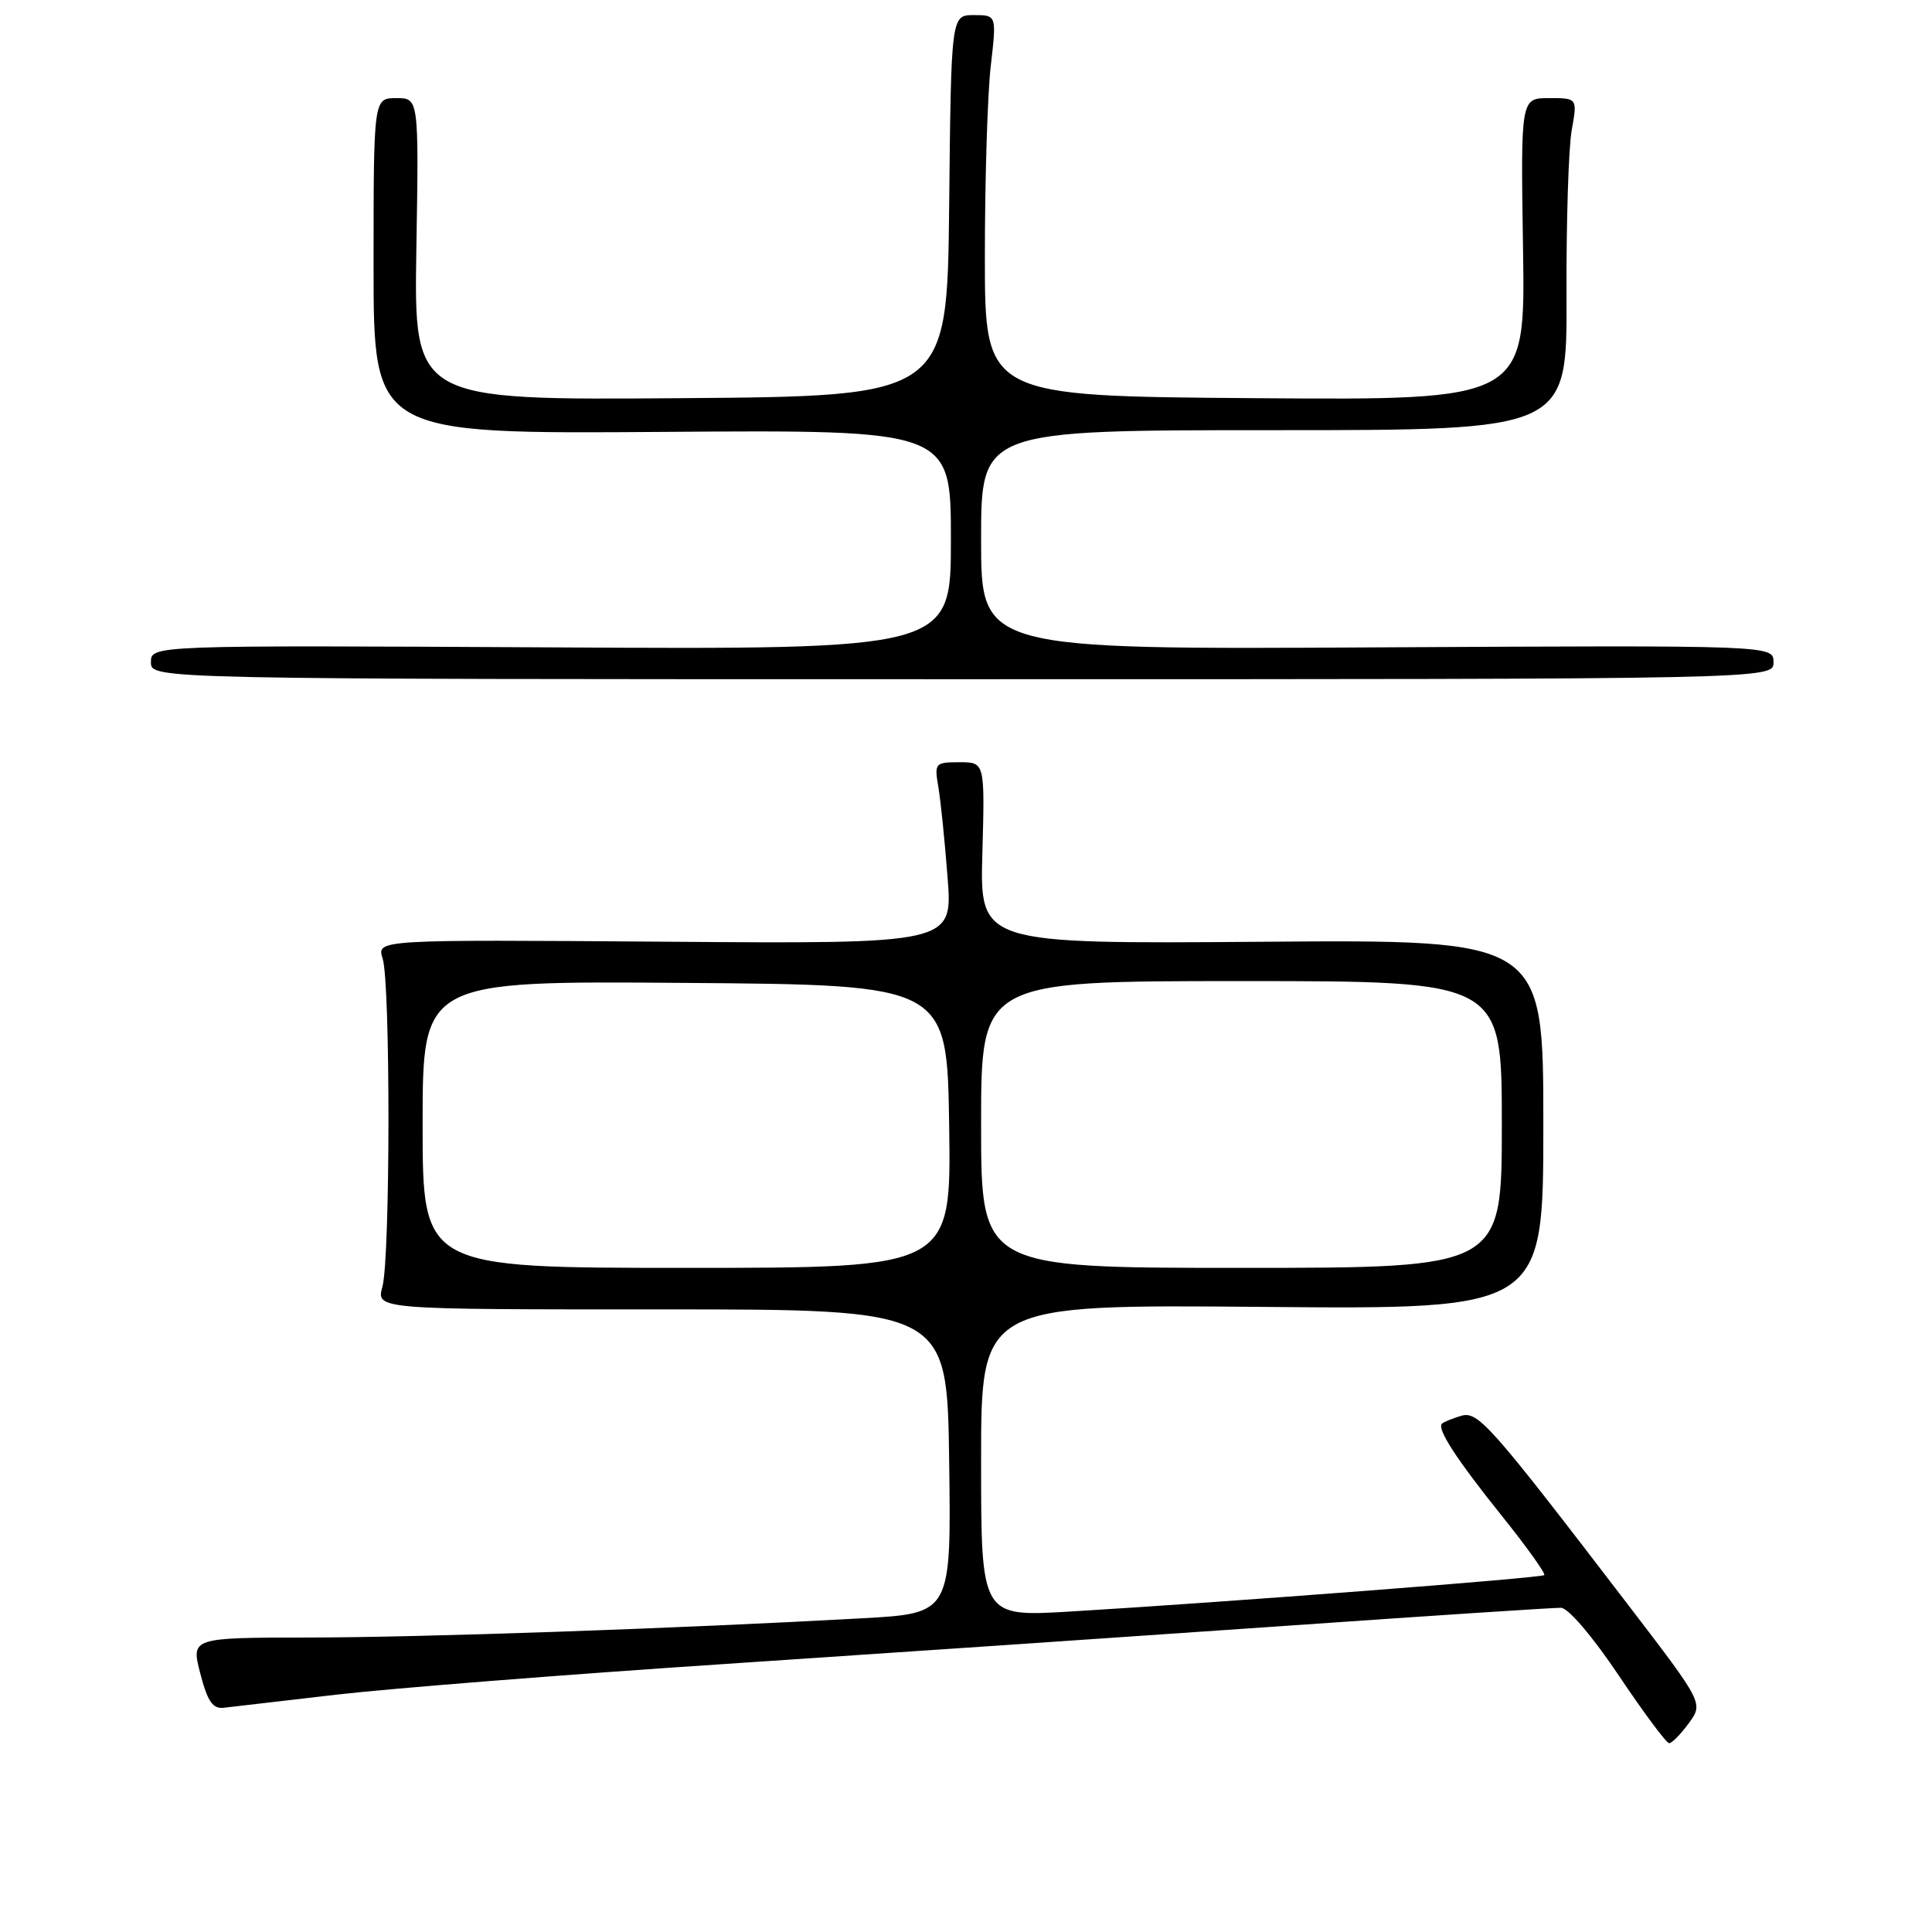 <?xml version="1.0" encoding="UTF-8" standalone="no"?>
<!DOCTYPE svg PUBLIC "-//W3C//DTD SVG 1.1//EN" "http://www.w3.org/Graphics/SVG/1.1/DTD/svg11.dtd" >
<svg xmlns="http://www.w3.org/2000/svg" xmlns:xlink="http://www.w3.org/1999/xlink" version="1.1" viewBox="0 0 256 256">
 <g >
 <path fill="currentColor"
d=" M 223.77 228.34 C 225.71 225.68 225.71 225.68 215.81 212.75 C 197.32 188.59 195.84 186.92 193.56 187.62 C 192.43 187.96 191.31 188.42 191.08 188.63 C 190.34 189.29 192.95 193.31 199.05 200.92 C 202.32 205.00 204.83 208.51 204.62 208.71 C 204.24 209.09 162.63 212.29 141.75 213.54 C 130.00 214.24 130.00 214.24 130.00 193.54 C 130.00 172.85 130.00 172.85 167.25 173.17 C 204.50 173.50 204.50 173.50 204.50 149.00 C 204.50 124.50 204.50 124.50 167.17 124.79 C 129.83 125.07 129.83 125.07 130.17 113.03 C 130.50 101.00 130.50 101.00 127.14 101.00 C 123.90 101.00 123.80 101.12 124.33 104.25 C 124.64 106.04 125.19 111.45 125.56 116.28 C 126.24 125.07 126.24 125.07 88.07 124.78 C 49.91 124.50 49.91 124.50 50.70 127.00 C 51.75 130.29 51.72 166.64 50.67 170.50 C 49.85 173.51 49.85 173.51 87.67 173.50 C 125.50 173.50 125.50 173.50 125.77 193.64 C 126.04 213.78 126.04 213.78 114.27 214.43 C 89.94 215.78 55.97 216.97 40.90 216.98 C 25.31 217.00 25.31 217.00 26.54 221.75 C 27.49 225.43 28.19 226.45 29.63 226.29 C 30.66 226.18 37.35 225.40 44.50 224.56 C 51.65 223.73 74.82 221.89 96.00 220.49 C 117.18 219.08 150.40 216.82 169.84 215.47 C 189.27 214.11 205.92 213.02 206.84 213.04 C 207.80 213.06 211.04 216.86 214.50 222.02 C 217.80 226.94 220.80 230.98 221.17 230.98 C 221.53 230.99 222.70 229.80 223.77 228.34 Z  M 235.00 87.75 C 235.00 85.50 235.00 85.50 182.50 85.78 C 130.00 86.07 130.00 86.07 130.00 71.53 C 130.00 57.00 130.00 57.00 168.82 57.00 C 207.65 57.00 207.65 57.00 207.57 39.25 C 207.53 29.49 207.84 19.59 208.26 17.25 C 209.02 13.00 209.02 13.00 205.26 13.00 C 201.50 13.00 201.50 13.00 201.81 33.01 C 202.12 53.03 202.12 53.03 166.31 52.76 C 130.50 52.50 130.50 52.50 130.50 34.00 C 130.50 23.82 130.85 12.46 131.28 8.75 C 132.06 2.00 132.06 2.00 129.05 2.00 C 126.03 2.00 126.03 2.00 125.77 27.25 C 125.50 52.50 125.50 52.50 90.17 52.76 C 54.85 53.03 54.85 53.03 55.17 33.01 C 55.50 13.00 55.50 13.00 52.50 13.00 C 49.50 13.01 49.50 13.01 49.50 35.25 C 49.50 57.50 49.50 57.50 87.75 57.23 C 126.00 56.95 126.00 56.95 126.00 71.51 C 126.00 86.07 126.00 86.07 73.00 85.78 C 20.00 85.50 20.00 85.50 20.00 87.75 C 20.00 90.00 20.00 90.00 127.50 90.00 C 235.00 90.00 235.00 90.00 235.00 87.75 Z  M 56.00 148.99 C 56.00 129.97 56.00 129.97 90.75 130.24 C 125.50 130.50 125.50 130.50 125.77 149.25 C 126.04 168.00 126.04 168.00 91.02 168.00 C 56.00 168.00 56.00 168.00 56.00 148.99 Z  M 130.00 149.00 C 130.00 130.00 130.00 130.00 164.50 130.00 C 199.00 130.00 199.00 130.00 199.00 149.00 C 199.00 168.00 199.00 168.00 164.50 168.00 C 130.00 168.00 130.00 168.00 130.00 149.00 Z "/>
</g>
</svg>